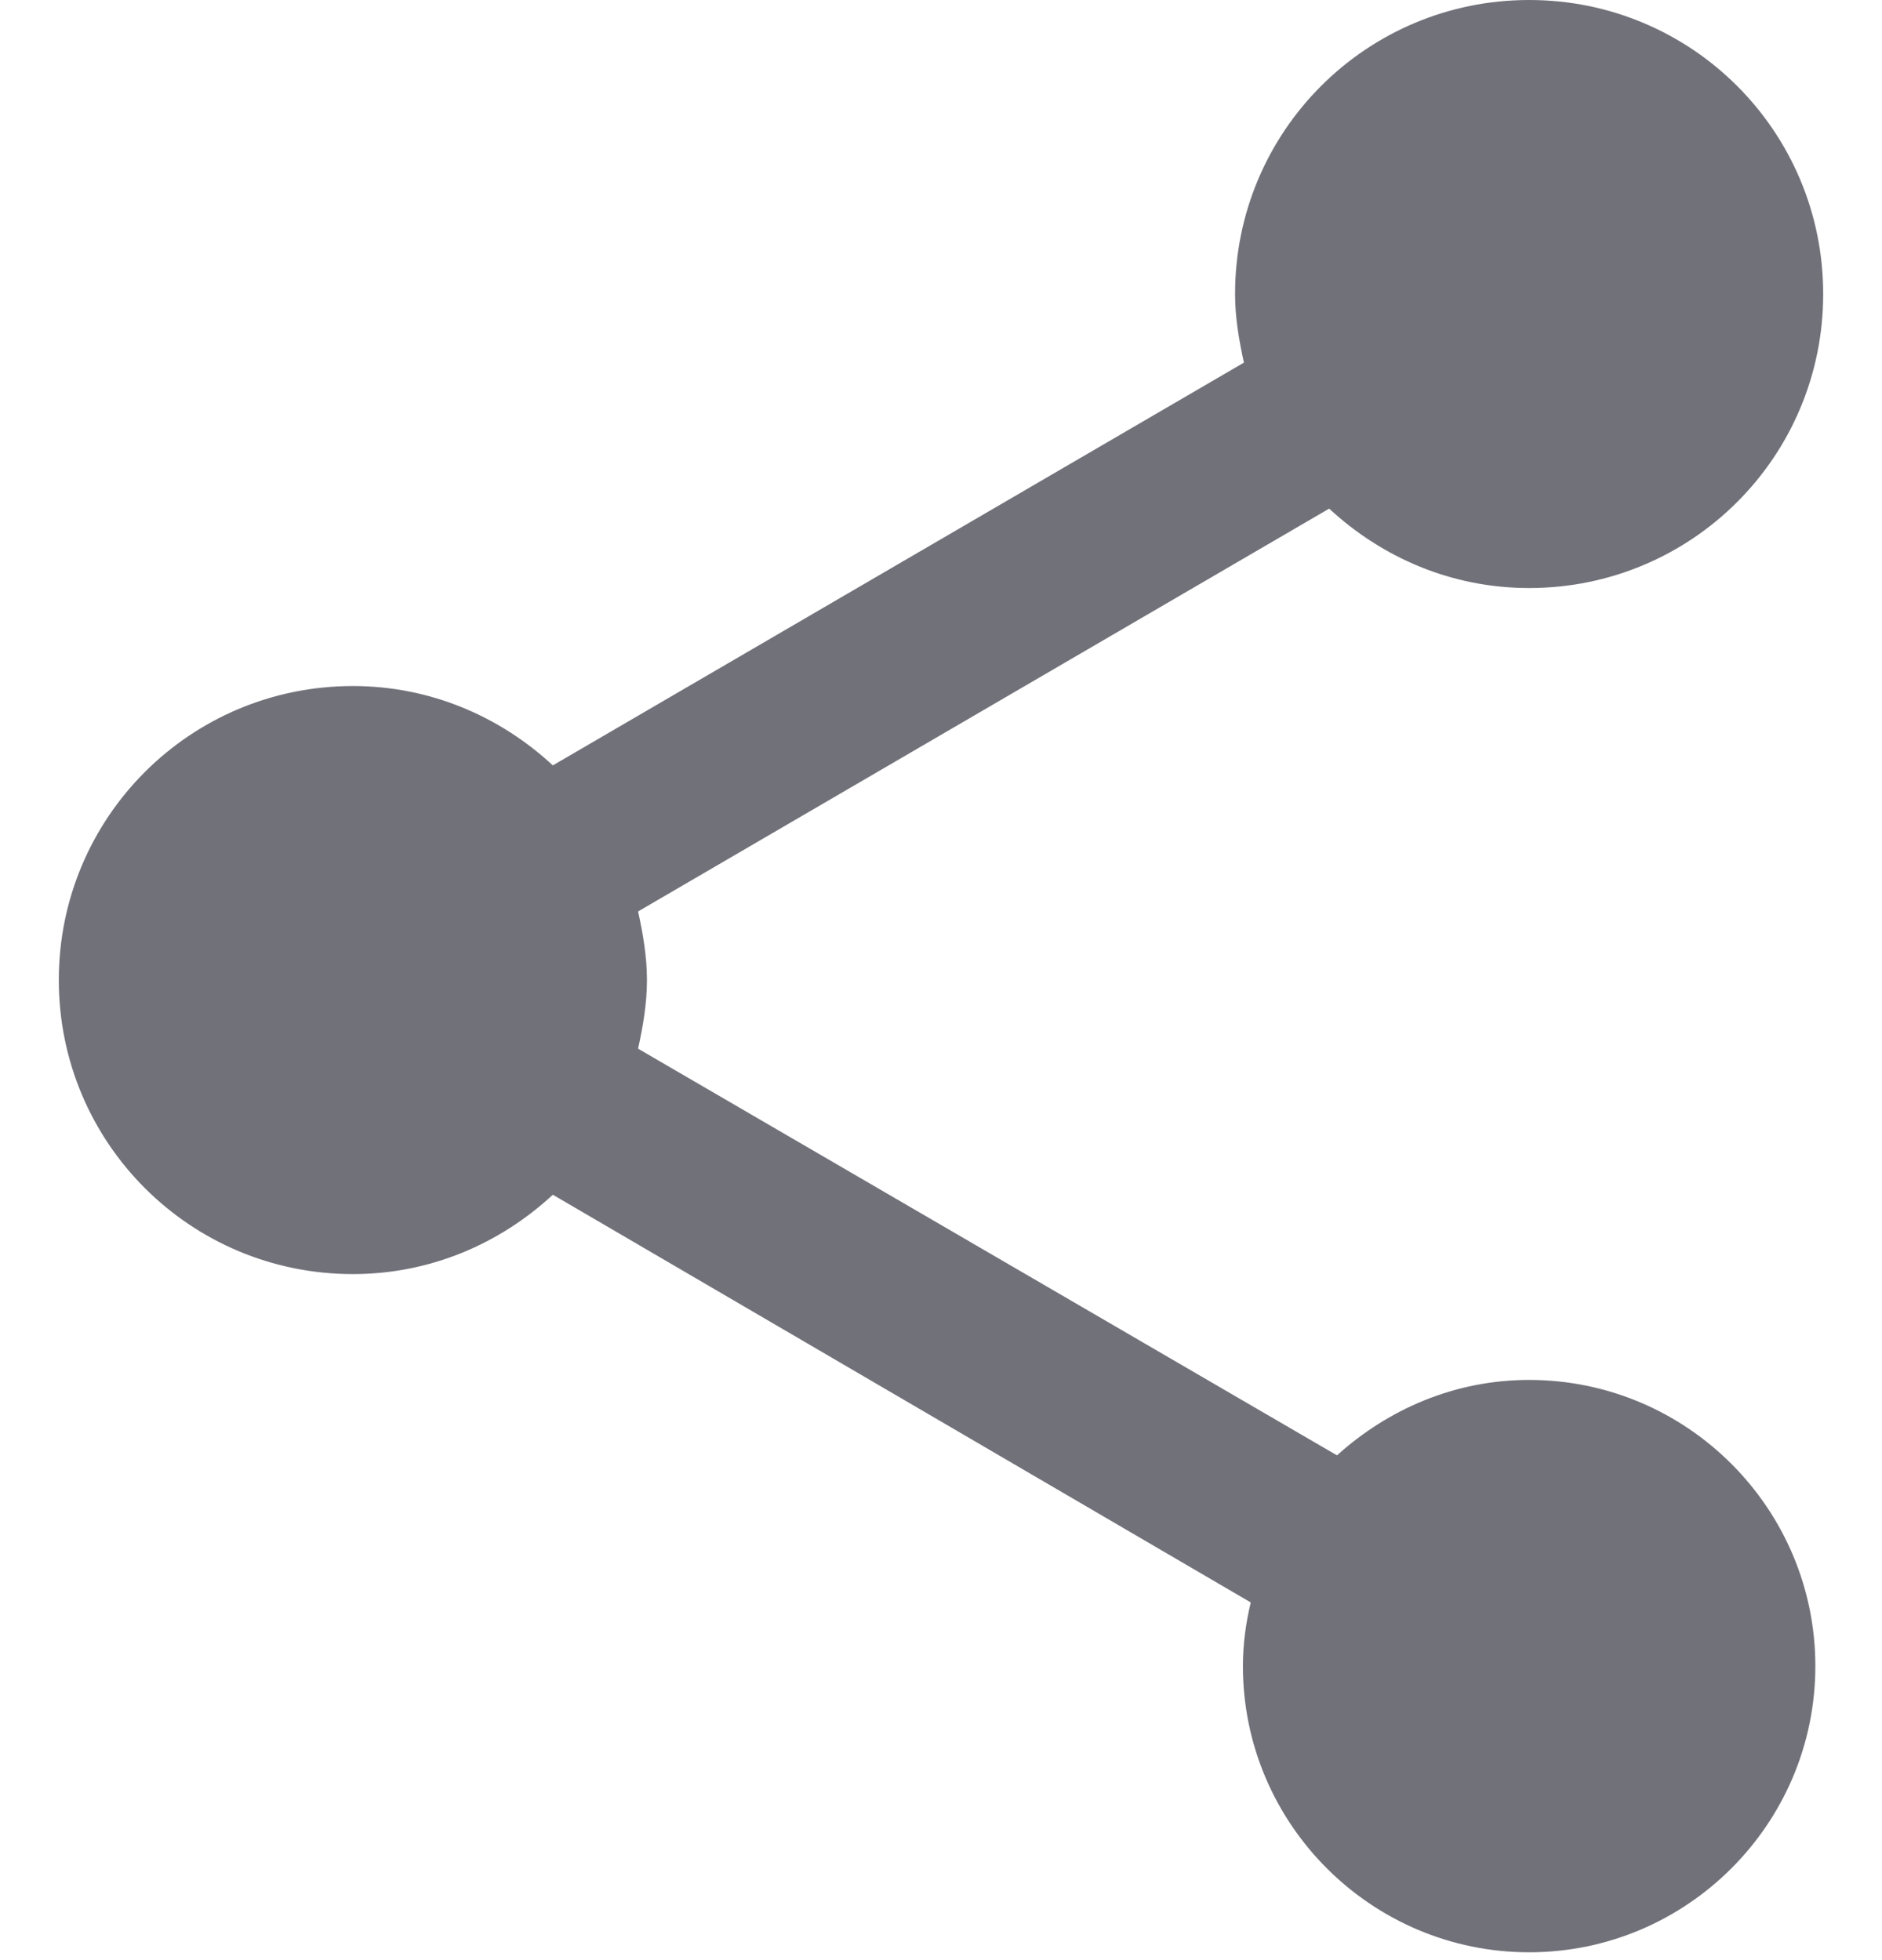 <svg width="24" height="25" viewBox="0 0 24 25" fill="none" xmlns="http://www.w3.org/2000/svg">
<path d="M19.5 17.6C18.55 17.6 17.7 17.975 17.05 18.562L8.137 13.375C8.2 13.088 8.25 12.8 8.25 12.5C8.25 12.2 8.2 11.912 8.137 11.625L16.95 6.487C17.625 7.112 18.512 7.5 19.5 7.5C21.575 7.5 23.25 5.825 23.25 3.75C23.25 1.675 21.575 0 19.5 0C17.425 0 15.75 1.675 15.75 3.75C15.75 4.05 15.8 4.338 15.863 4.625L7.05 9.762C6.375 9.137 5.487 8.75 4.5 8.75C2.425 8.75 0.75 10.425 0.75 12.5C0.75 14.575 2.425 16.25 4.5 16.25C5.487 16.25 6.375 15.863 7.05 15.238L15.95 20.438C15.887 20.7 15.85 20.975 15.85 21.25C15.85 23.262 17.488 24.9 19.5 24.9C21.512 24.9 23.15 23.262 23.15 21.25C23.15 19.238 21.512 17.6 19.5 17.6Z" fill="#71717A"/>
</svg>
